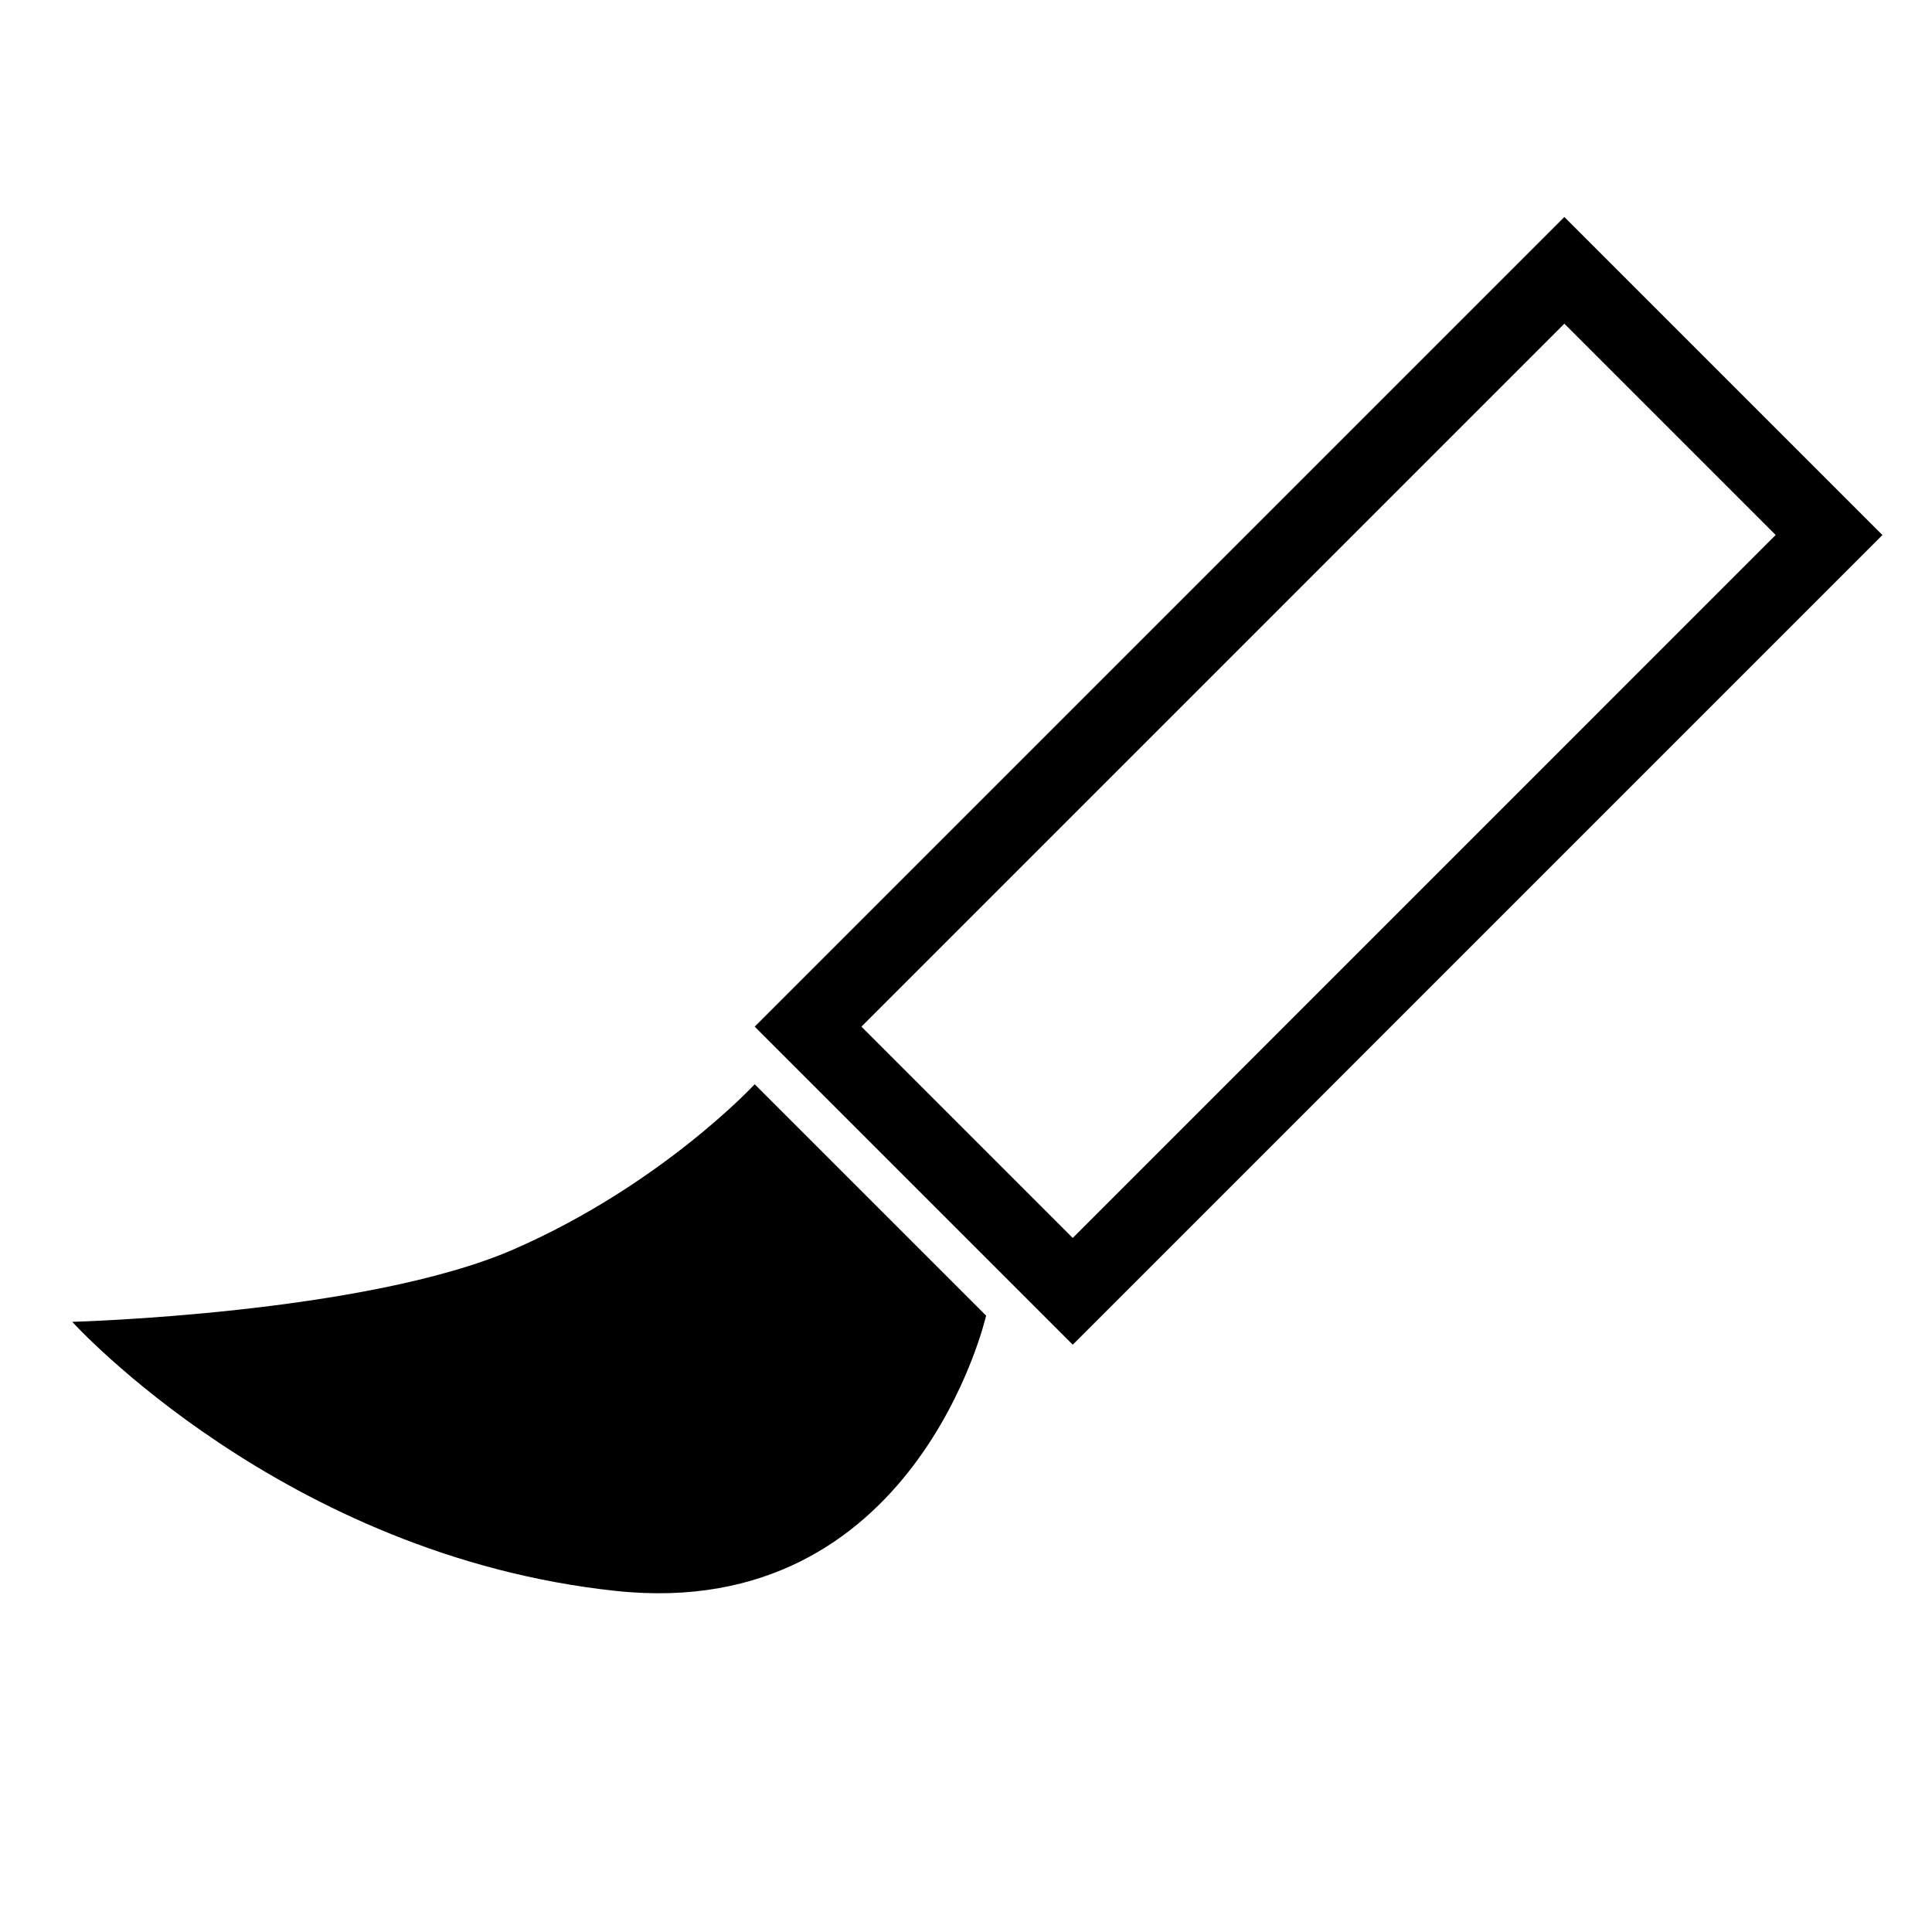 <svg xmlns="http://www.w3.org/2000/svg" viewBox="0 0 512 512">
  <title>uE602-brush</title>
  <g>
    <path d="M200,272.07l84.29,84.29L498.86,141.79,414.57,57.5Zm84.29,56-56-56L414.57,85.78l56,56Z"/>
    <path d="M261.33,348.66,200,287.34s-24.6,26.61-63.85,43.74-117,19.22-117,19.22,56.06,62,144.23,71.33C242.77,430,261.33,348.66,261.33,348.66Z"/>
  </g>
</svg>

